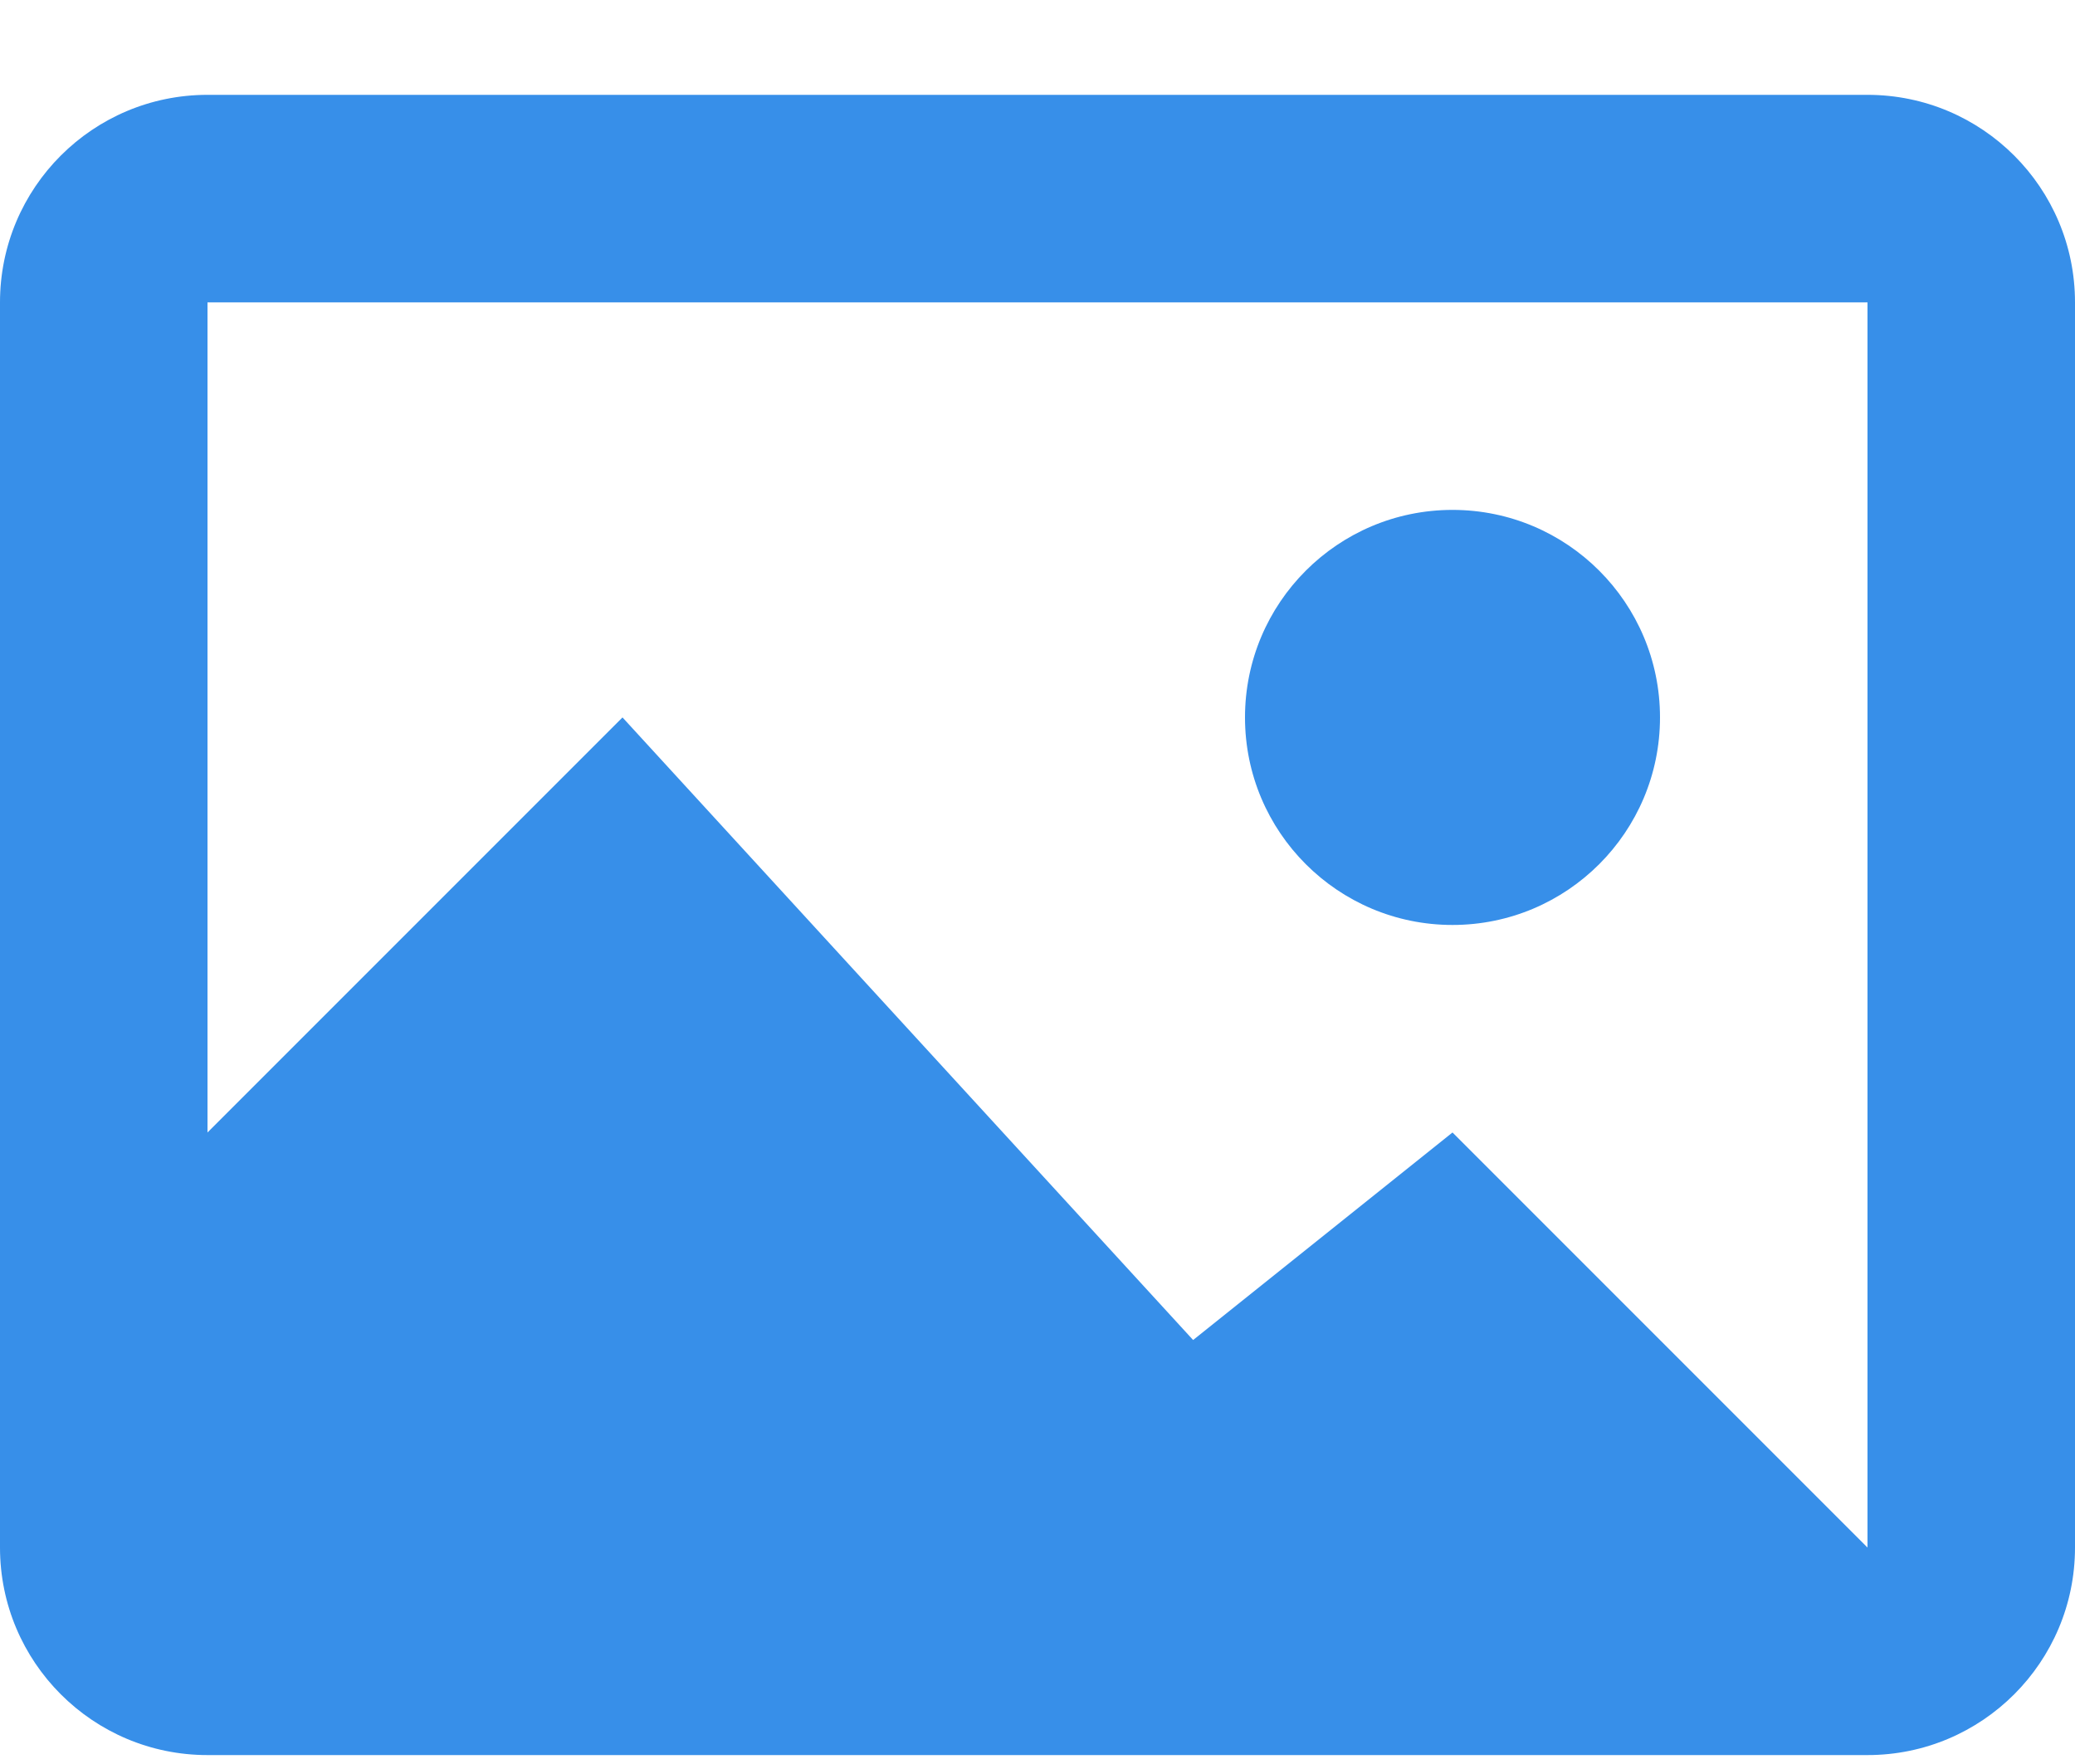 <svg width="20" height="17" viewBox="0 0 20 17" fill="none" xmlns="http://www.w3.org/2000/svg">
<path fill-rule="evenodd" clip-rule="evenodd" d="M18 2.914H2V10.914L6 6.914L11.5 12.914L14 10.914L18 14.914V2.914ZM2 0.914C0.895 0.914 0 1.809 0 2.914V14.914C0 16.018 0.895 16.914 2 16.914H18C19.105 16.914 20 16.018 20 14.914V2.914C20 1.809 19.105 0.914 18 0.914H2Z" fill="#378FE9"/>
<circle cx="14" cy="6.914" r="2" fill="#378FE9"/>
</svg>
